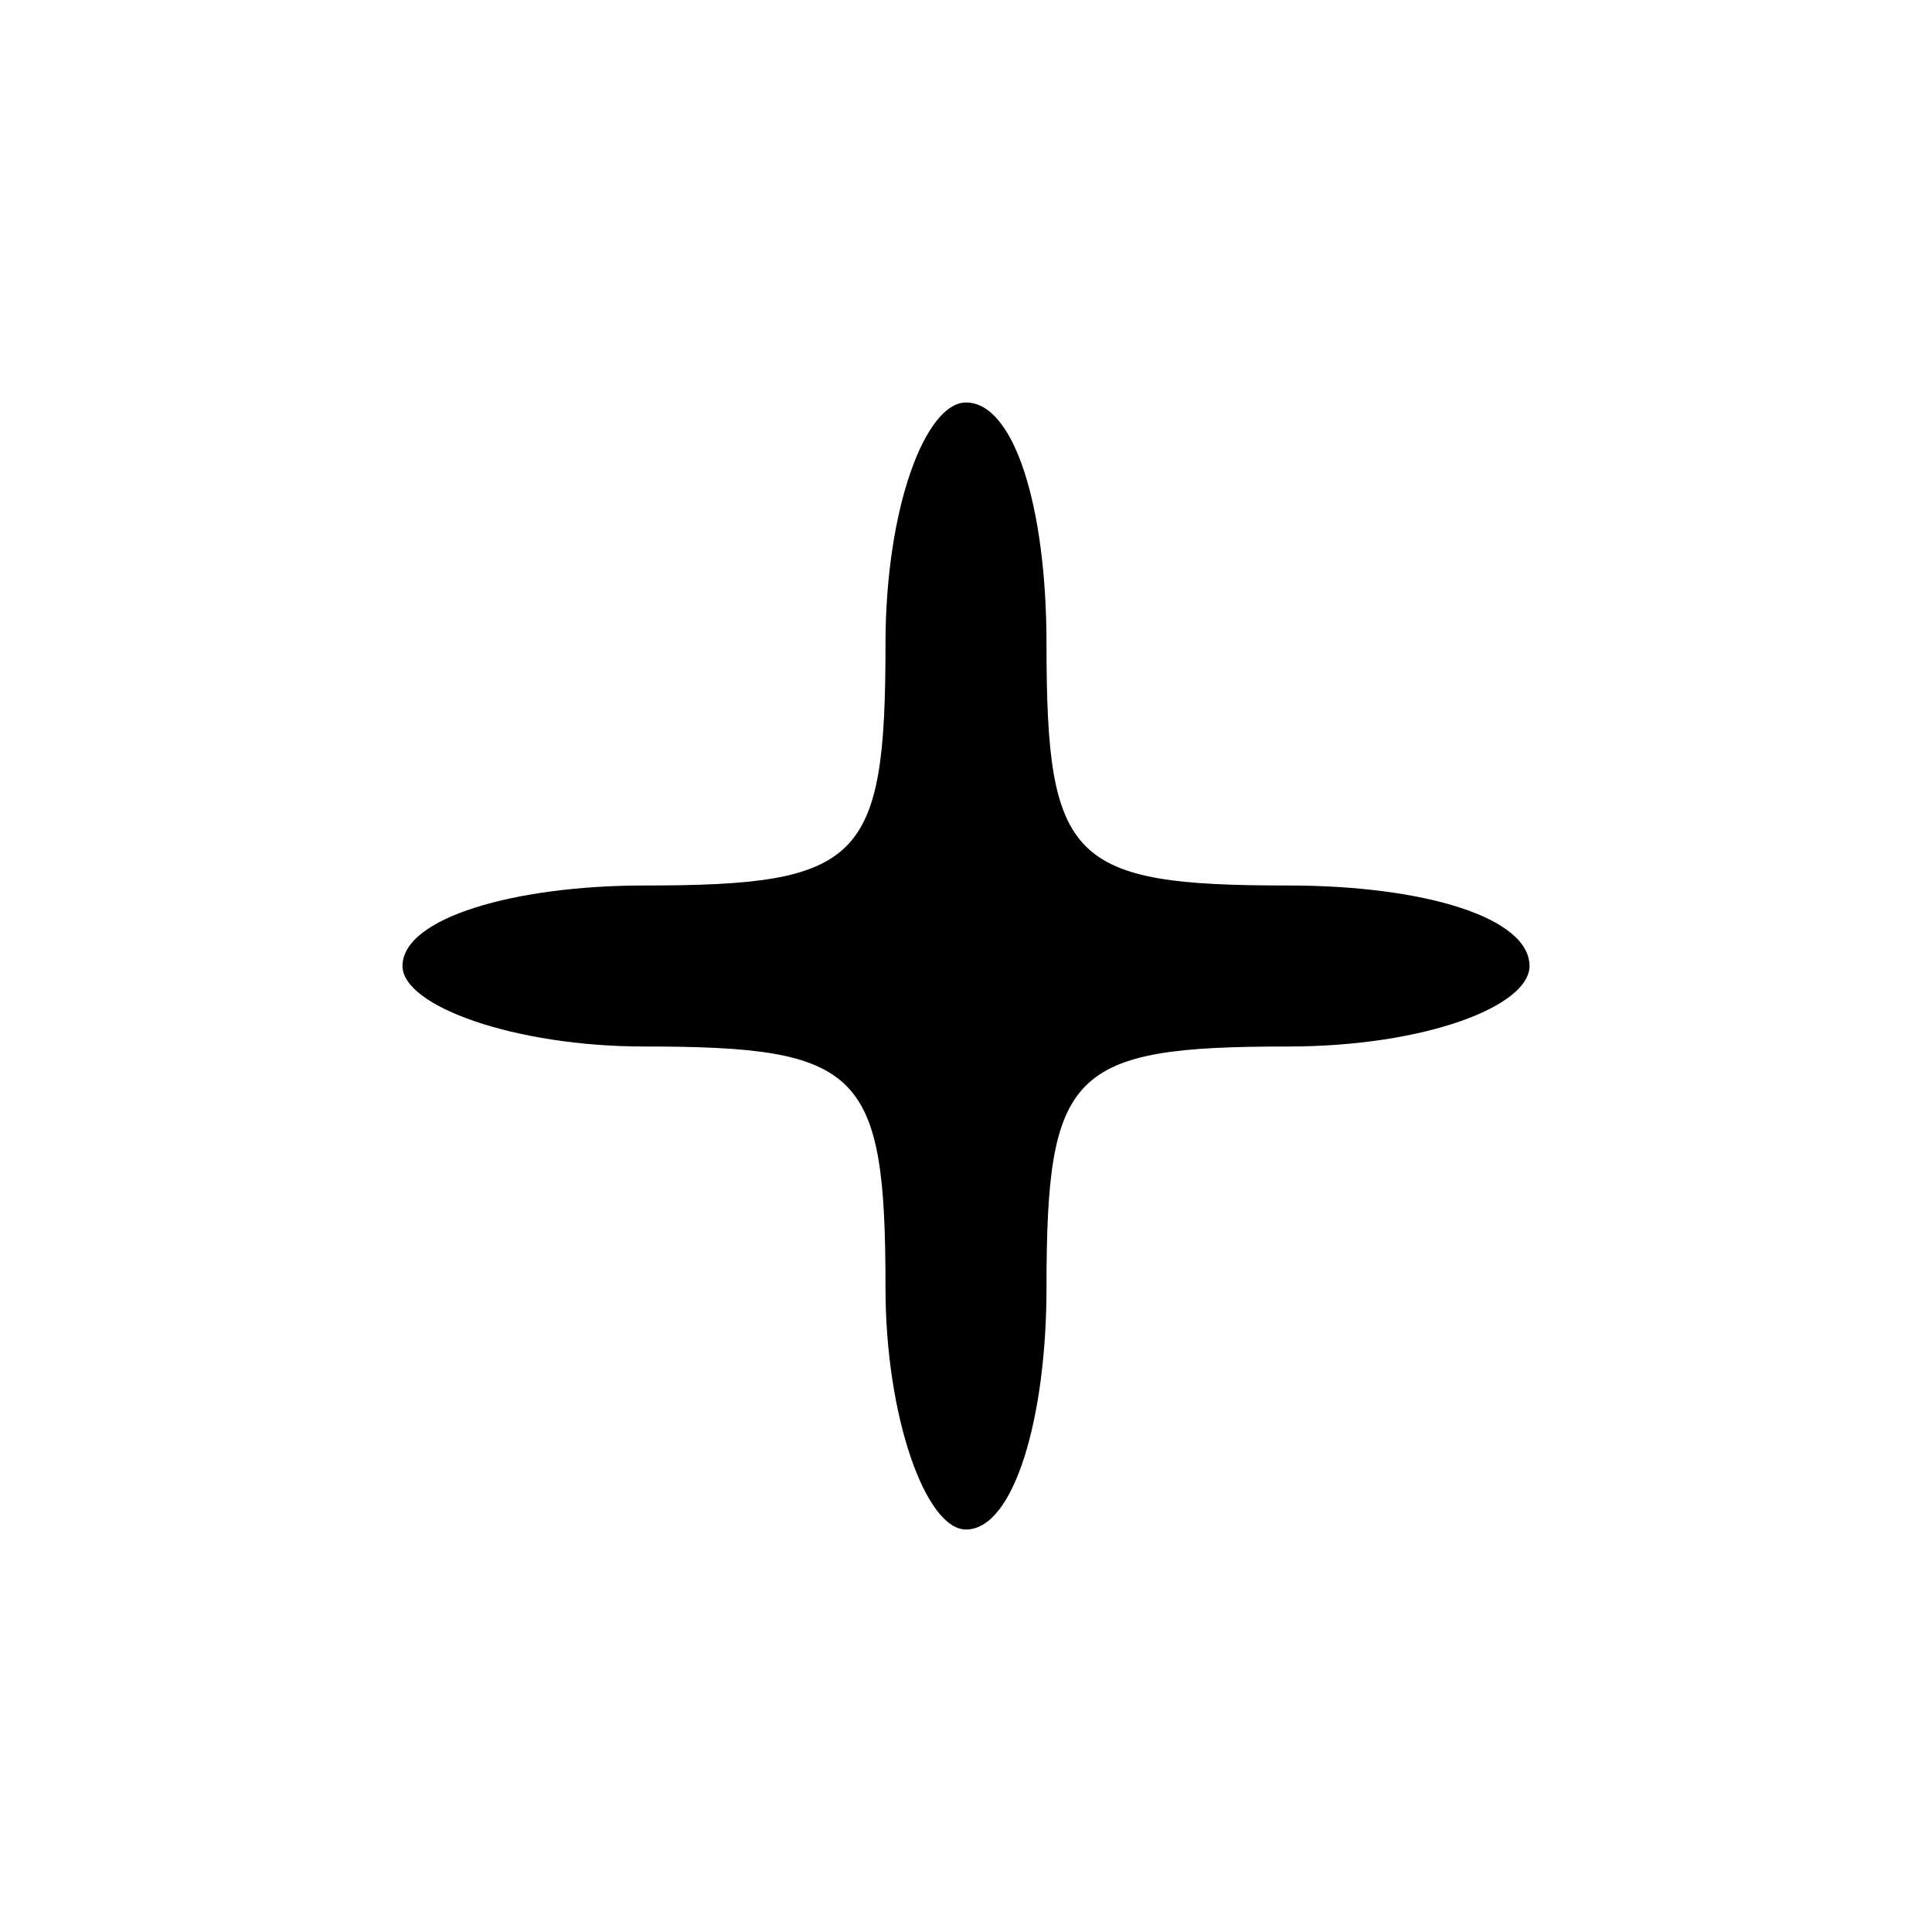 <?xml version="1.0" standalone="no"?>
<!DOCTYPE svg PUBLIC "-//W3C//DTD SVG 20010904//EN"
 "http://www.w3.org/TR/2001/REC-SVG-20010904/DTD/svg10.dtd">
<svg version="1.0" xmlns="http://www.w3.org/2000/svg"
 width="24pt" height="24pt" viewBox="0 0 24 24"
 preserveAspectRatio="xMidYMid meet">

<g transform="translate(0,24) scale(0.1,-0.1)"
fill="#000000" stroke="none">
<path d="M110 160 c0 -27 -3 -30 -30 -30 -16 0 -30 -4 -30 -10 0 -5 14 -10 30
-10 27 0 30 -3 30 -30 0 -16 5 -30 10 -30 6 0 10 14 10 30 0 27 3 30 30 30 17
0 30 5 30 10 0 6 -13 10 -30 10 -27 0 -30 3 -30 30 0 17 -4 30 -10 30 -5 0
-10 -13 -10 -30z"/>
</g>
</svg>
